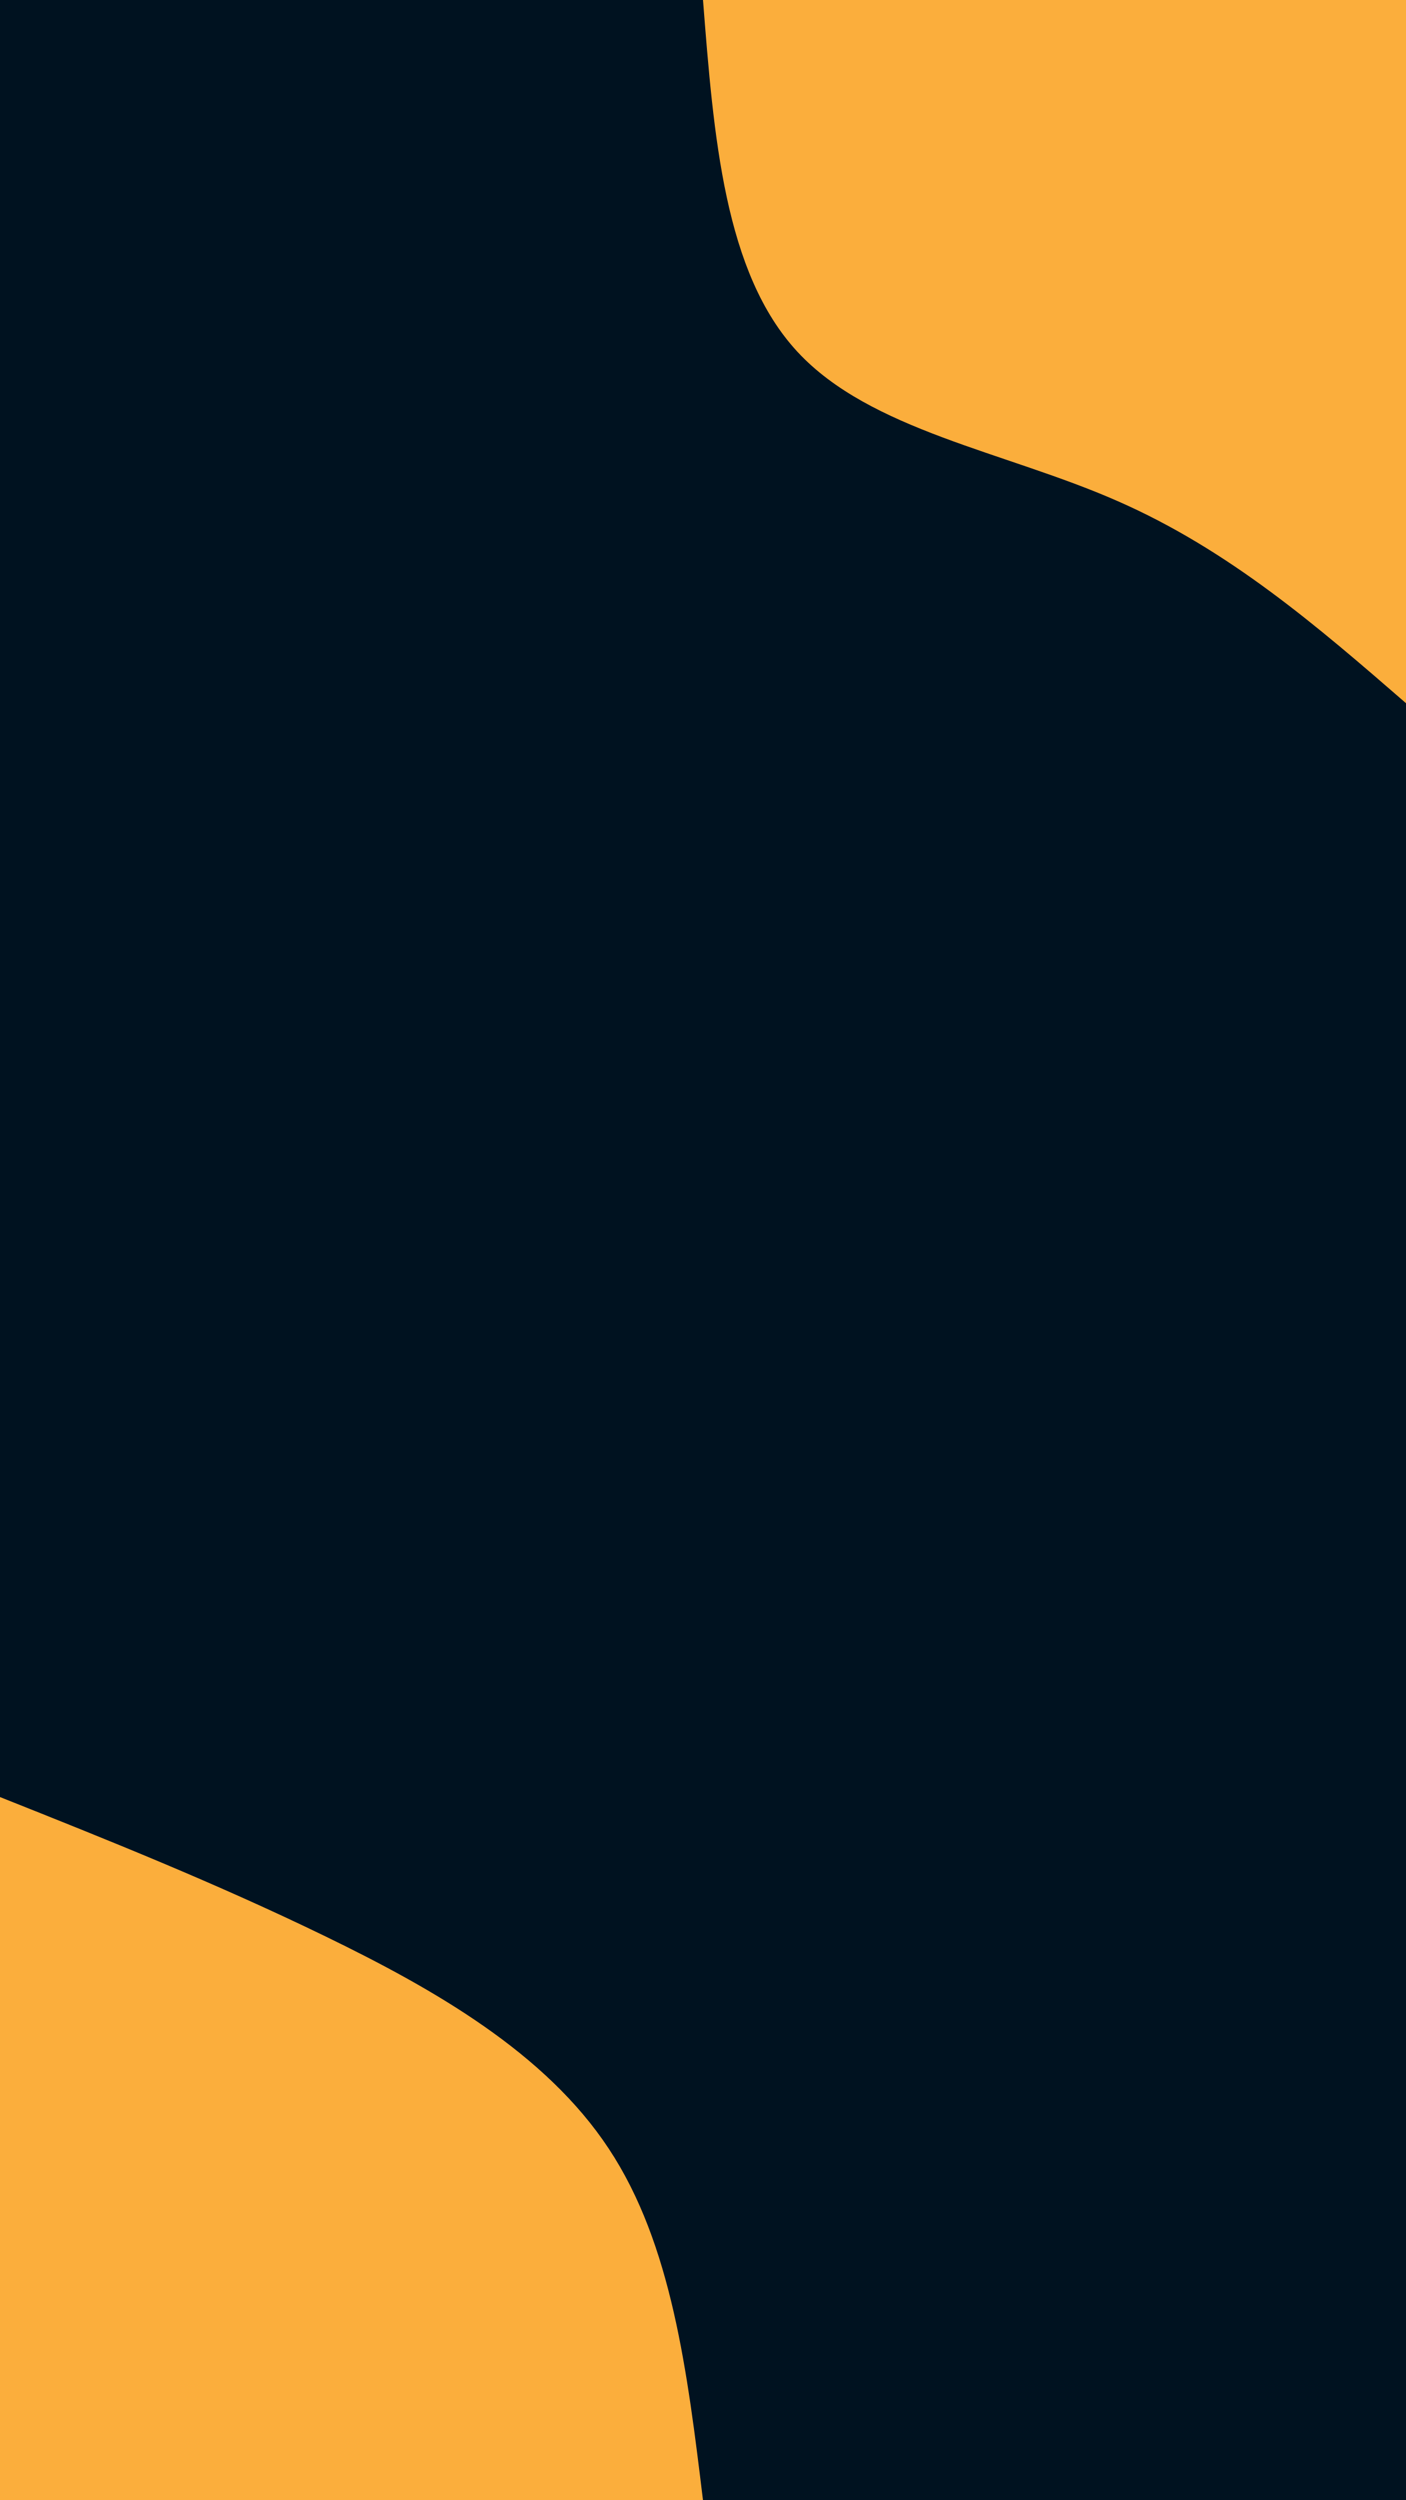 <svg id="visual" viewBox="0 0 540 960" width="540" height="960" xmlns="http://www.w3.org/2000/svg" xmlns:xlink="http://www.w3.org/1999/xlink" version="1.1"><rect x="0" y="0" width="540" height="960" fill="#001220"></rect><defs><linearGradient id="grad1_0" x1="0%" y1="0%" x2="100%" y2="100%"><stop offset="30%" stop-color="#001220" stop-opacity="1"></stop><stop offset="70%" stop-color="#001220" stop-opacity="1"></stop></linearGradient></defs><defs><linearGradient id="grad2_0" x1="0%" y1="0%" x2="100%" y2="100%"><stop offset="30%" stop-color="#001220" stop-opacity="1"></stop><stop offset="70%" stop-color="#001220" stop-opacity="1"></stop></linearGradient></defs><g transform="translate(540, 0)"><path d="M0 270C-34 240.5 -68 211.1 -111 192.3C-154 173.4 -205.8 165.3 -233.8 135C-261.8 104.7 -265.9 52.4 -270 0L0 0Z" fill="#FBAE3C"></path></g><g transform="translate(0, 960)"><path d="M0 -270C41.5 -253.5 83 -236.9 125 -216.5C167 -196.1 209.6 -171.7 233.8 -135C258.1 -98.3 264 -49.1 270 0L0 0Z" fill="#FBAE3C"></path></g></svg>